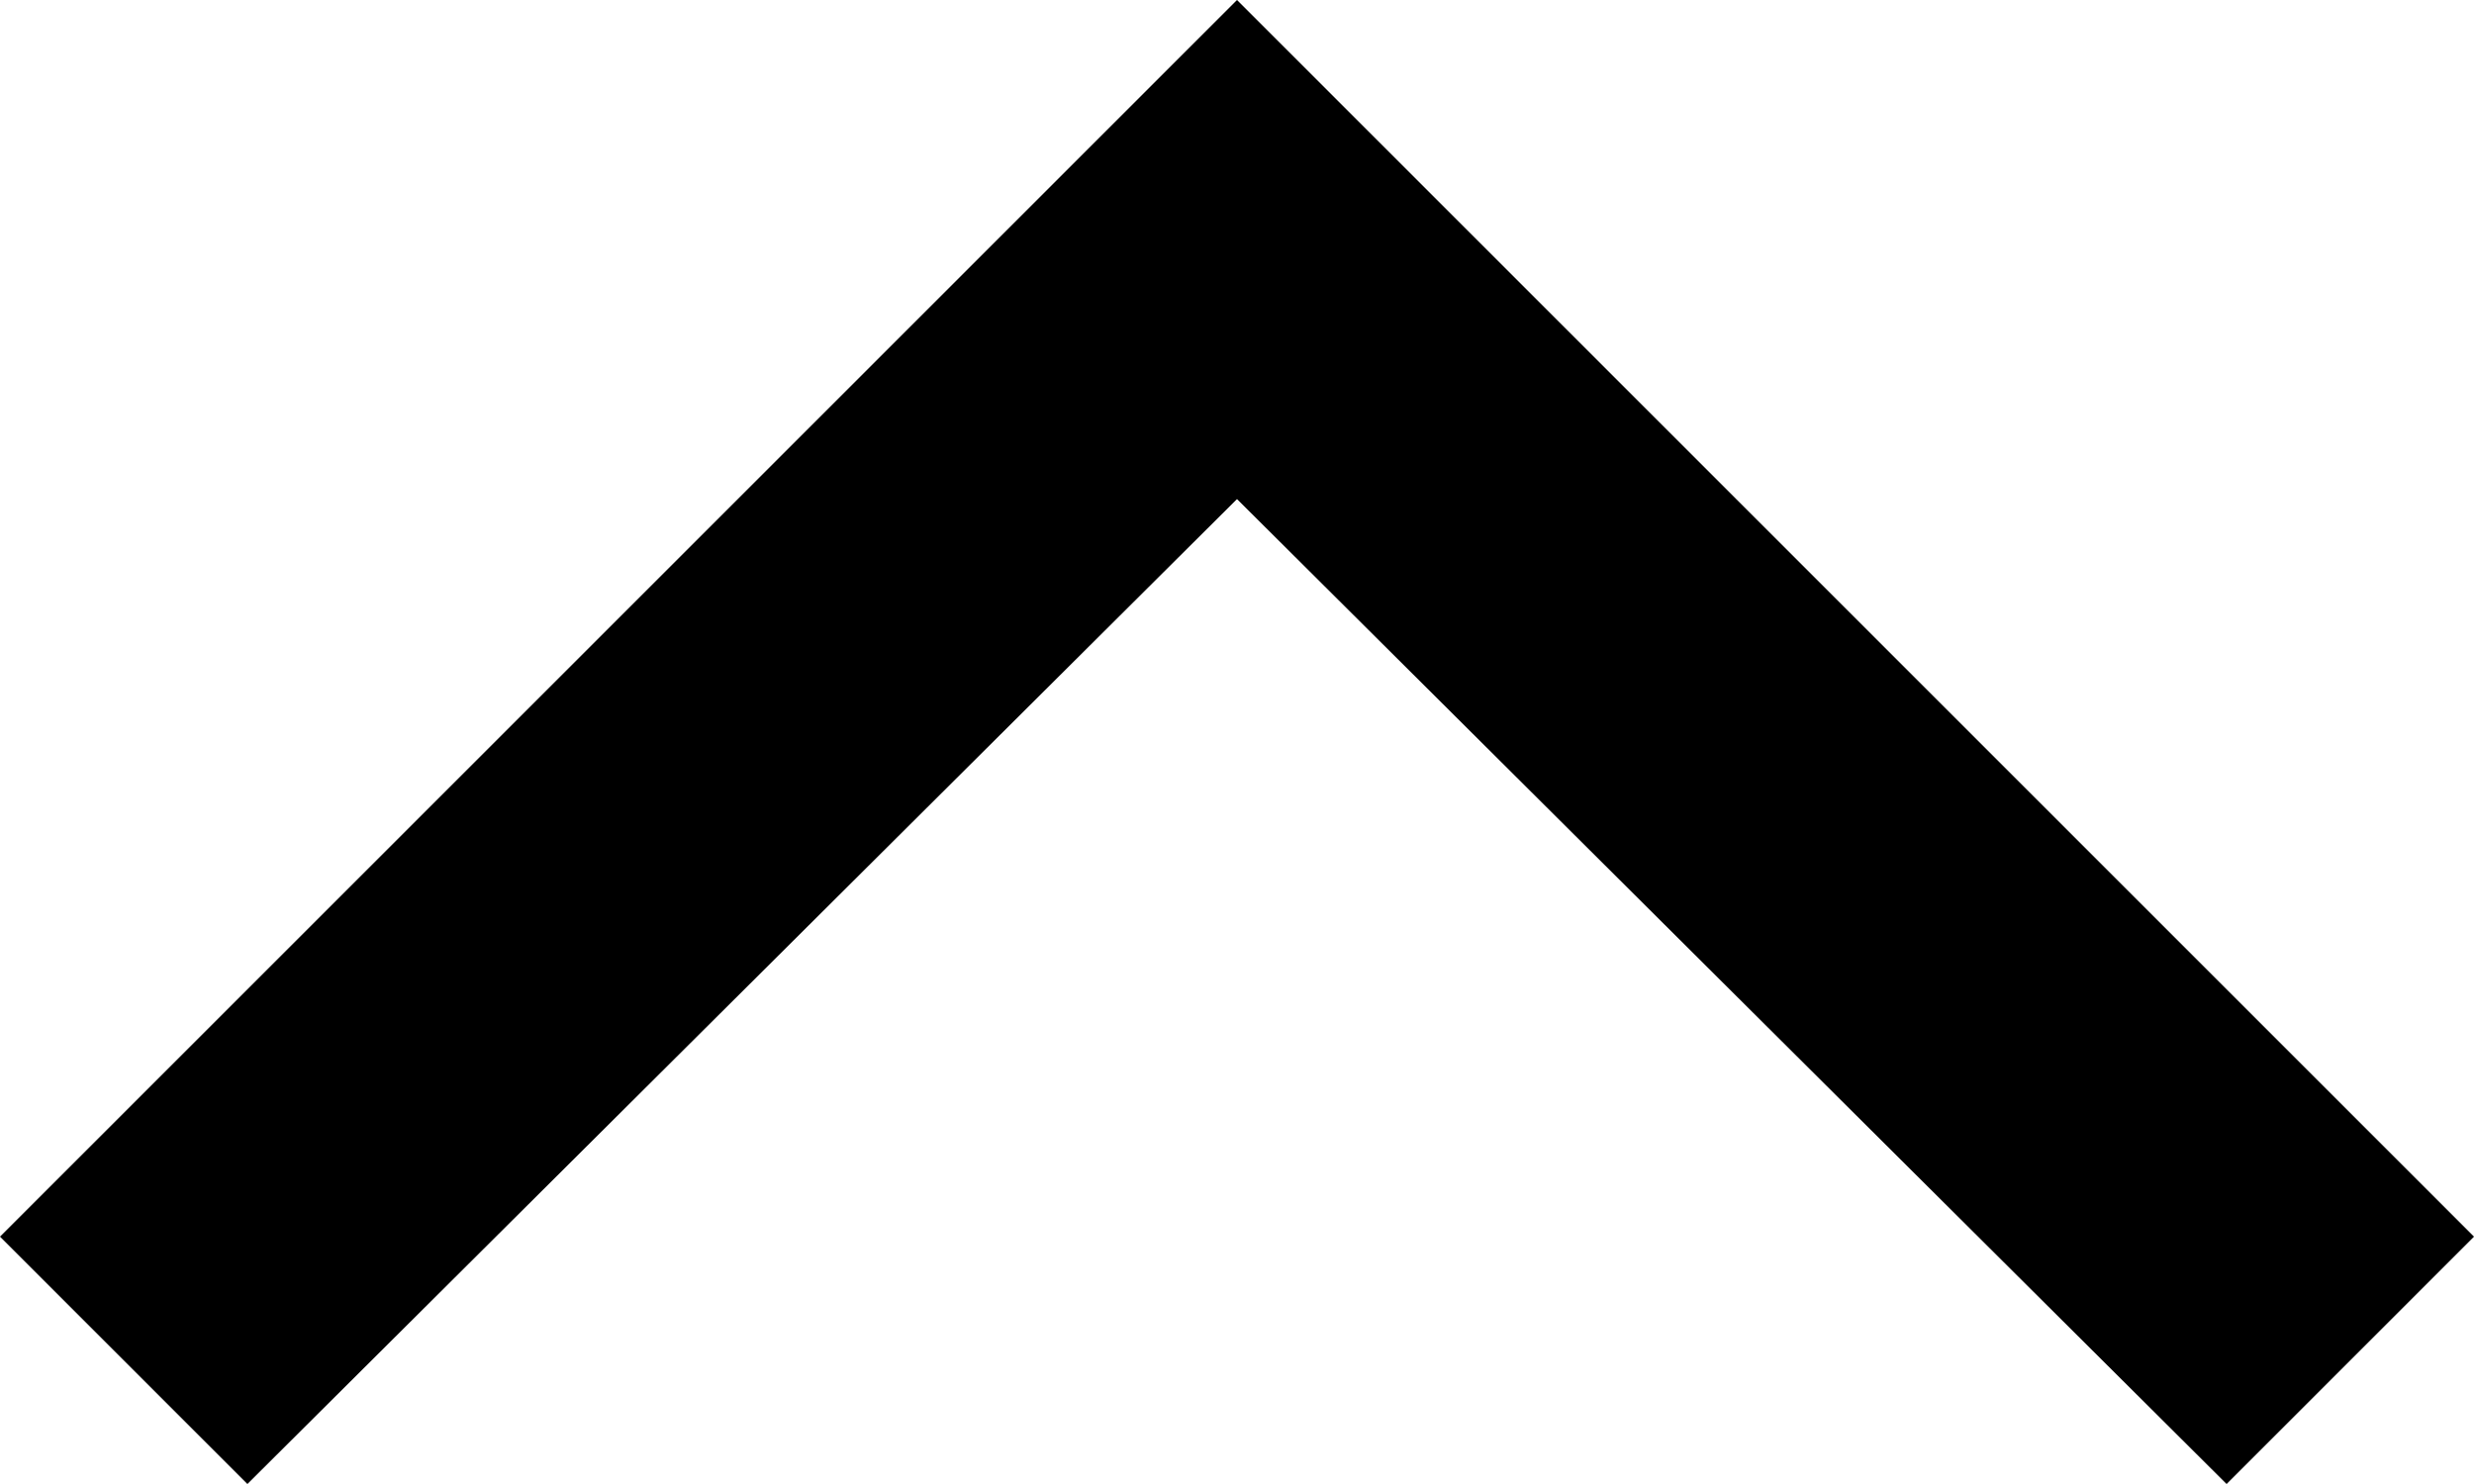 <?xml version="1.0" encoding="UTF-8" standalone="no"?>
<svg
   height="8.4"
   viewBox="0 -960 560 336"
   width="14"
   fill="#e8eaed"
   version="1.1"
   id="svg1"
   sodipodi:docname="UpArrow.svg"
   inkscape:version="1.3.2 (091e20e, 2023-11-25, custom)"
   xmlns:inkscape="http://www.inkscape.org/namespaces/inkscape"
   xmlns:sodipodi="http://sodipodi.sourceforge.net/DTD/sodipodi-0.dtd"
   xmlns="http://www.w3.org/2000/svg"
   xmlns:svg="http://www.w3.org/2000/svg">
  <defs
     id="defs1" />
  <sodipodi:namedview
     id="namedview1"
     pagecolor="#505050"
     bordercolor="#eeeeee"
     borderopacity="1"
     inkscape:showpageshadow="0"
     inkscape:pageopacity="0"
     inkscape:pagecheckerboard="0"
     inkscape:deskcolor="#505050"
     inkscape:zoom="33.875"
     inkscape:cx="6.99631"
     inkscape:cy="4.6494465"
     inkscape:window-width="1920"
     inkscape:window-height="1009"
     inkscape:window-x="-8"
     inkscape:window-y="-8"
     inkscape:window-maximized="1"
     inkscape:current-layer="svg1" />
  <path
     d="m 56,-624 -56,-56 280,-280 280,280 -56,56 -224,-223 z"
     id="path1"
     style="fill:#000000;fill-opacity:1" />
</svg>
